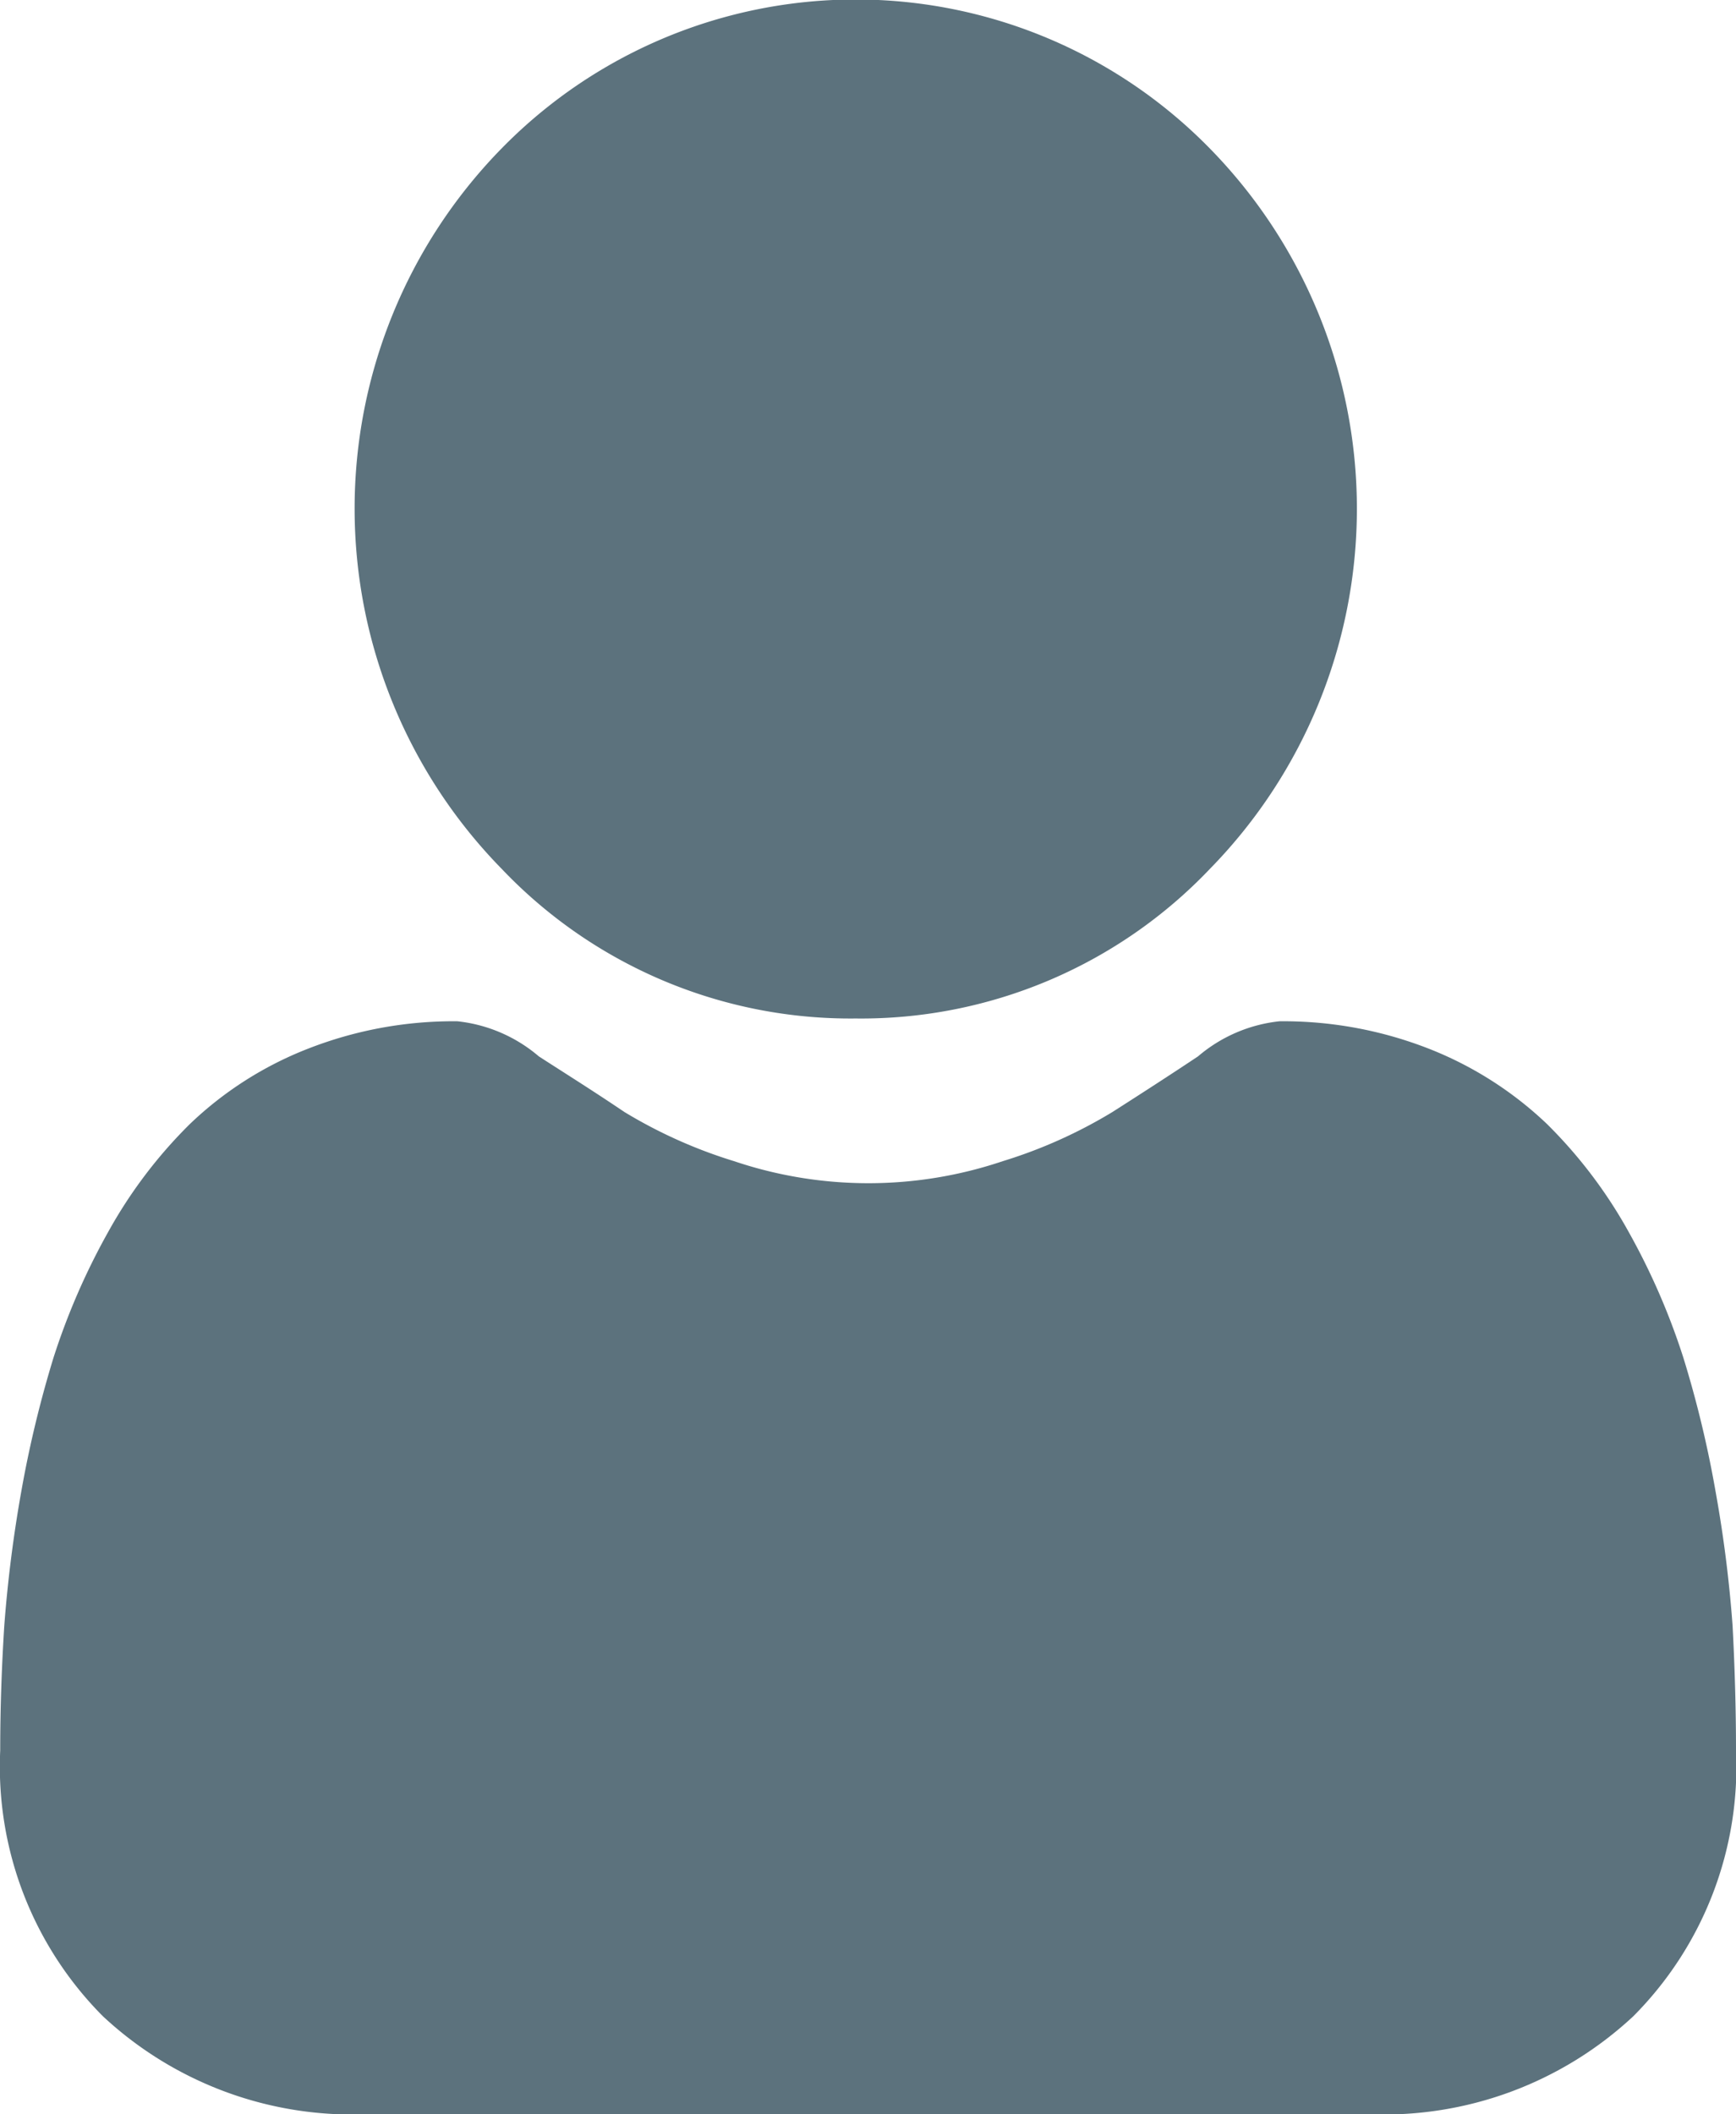<svg id="Group_481" data-name="Group 481" xmlns="http://www.w3.org/2000/svg" width="8.116" height="9.883" viewBox="0 0 8.116 9.883">
  <path id="Path_3873" data-name="Path 3873" d="M46,506.882a2.25,2.25,0,0,0,1.657-.7,2.406,2.406,0,0,0,0-3.366,2.316,2.316,0,0,0-3.313,0,2.406,2.406,0,0,0,0,3.365A2.25,2.25,0,0,0,46,506.882Z" transform="translate(-42 -502.121)" fill="#5c727d"/>
  <path id="Path_3874" data-name="Path 3874" d="M50.1,509.72a5.983,5.983,0,0,0-.079-.624,5.071,5.071,0,0,0-.151-.628,3.2,3.2,0,0,0-.254-.585,2.223,2.223,0,0,0-.384-.508,1.7,1.7,0,0,0-.55-.351,1.869,1.869,0,0,0-.7-.129.7.7,0,0,0-.381.164c-.114.076-.248.163-.4.26a2.271,2.271,0,0,1-.513.23,1.966,1.966,0,0,1-1.256,0,2.271,2.271,0,0,1-.513-.23c-.148-.1-.281-.183-.4-.26a.7.7,0,0,0-.381-.164,1.866,1.866,0,0,0-.7.129,1.679,1.679,0,0,0-.551.352,2.22,2.22,0,0,0-.383.507,3.2,3.2,0,0,0-.254.585,5.257,5.257,0,0,0-.151.628,6.244,6.244,0,0,0-.079.625c-.012.189-.019.385-.019.583a1.653,1.653,0,0,0,.48,1.242,1.71,1.71,0,0,0,1.236.458H48.4a1.71,1.71,0,0,0,1.236-.458,1.653,1.653,0,0,0,.48-1.242C50.116,510.105,50.11,509.909,50.1,509.72Z" transform="translate(-42 -502.121)" fill="#5c727d"/>
</svg>
